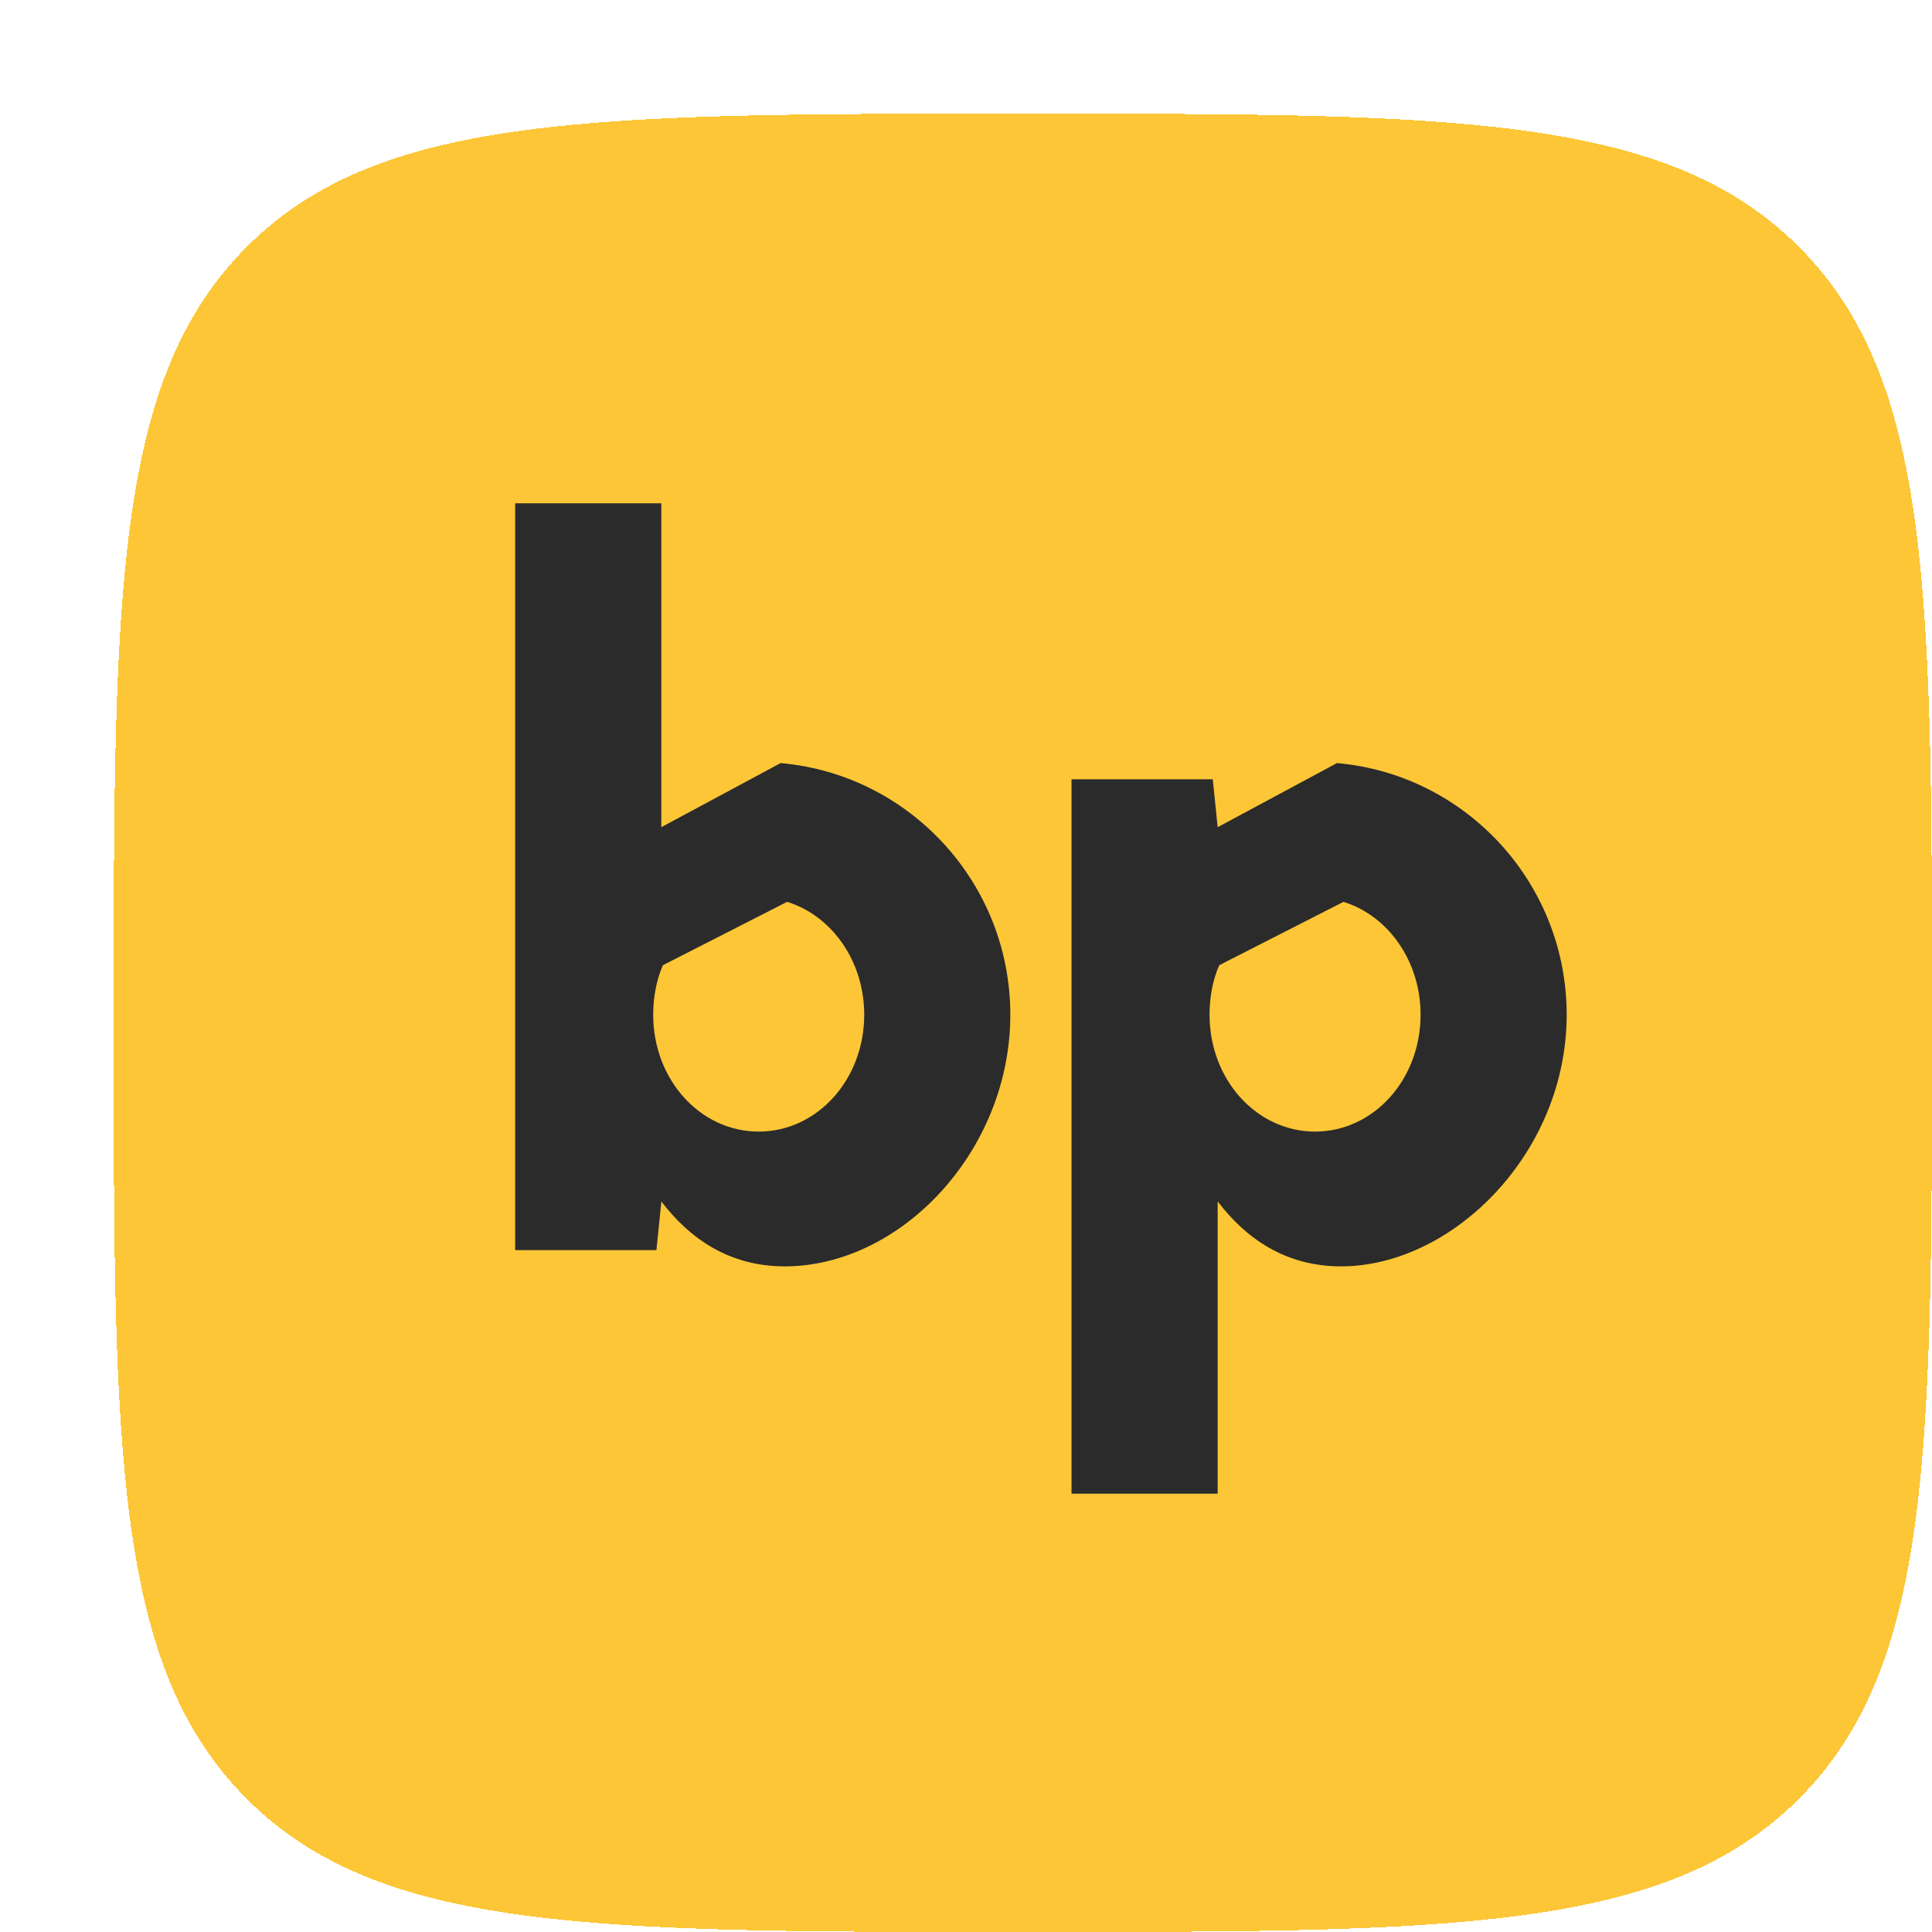 <svg width="34" height="34" viewBox="0 0 34 34" fill="none" xmlns="http://www.w3.org/2000/svg">
<g filter="url(#filter0_d_688_4652)">
<path d="M0 16C0 8.458 0 4.686 2.343 2.343C4.686 0 8.458 0 16 0V0C23.543 0 27.314 0 29.657 2.343C32 4.686 32 8.458 32 16V16C32 23.543 32 27.314 29.657 29.657C27.314 32 23.543 32 16 32V32C8.458 32 4.686 32 2.343 29.657C0 27.314 0 23.543 0 16V16Z" fill="#FCC636" shape-rendering="crispEdges"/>
<g clip-path="url(#clip0_688_4652)">
<path d="M7.066 6.857H9.638V12.557L11.738 11.429C14.009 11.629 15.78 13.543 15.78 15.857C15.78 18.257 13.852 20.286 11.809 20.286C10.838 20.286 10.138 19.8 9.638 19.143V19.157L9.552 20H7.066V6.857ZM11.352 17.914C12.38 17.914 13.209 17 13.209 15.857C13.209 14.914 12.638 14.114 11.852 13.871L9.666 14.986C9.552 15.243 9.495 15.557 9.495 15.857C9.495 17 10.323 17.914 11.352 17.914ZM16.857 11.714H19.343L19.429 12.557L21.529 11.429C23.8 11.629 25.571 13.543 25.571 15.857C25.571 18.3 23.557 20.286 21.6 20.286C20.629 20.286 19.929 19.8 19.429 19.143V24.286H16.857V11.714ZM21.143 17.914C22.171 17.914 23 17 23 15.857C23 14.914 22.429 14.114 21.643 13.871L19.457 14.986C19.343 15.243 19.286 15.543 19.286 15.857C19.286 17 20.114 17.914 21.143 17.914Z" fill="#2B2B2B"/>
</g>
</g>
<defs>
<filter id="filter0_d_688_4652" x="0" y="0" width="34" height="34" filterUnits="userSpaceOnUse" color-interpolation-filters="sRGB">
<feFlood flood-opacity="0" result="BackgroundImageFix"/>
<feColorMatrix in="SourceAlpha" type="matrix" values="0 0 0 0 0 0 0 0 0 0 0 0 0 0 0 0 0 0 127 0" result="hardAlpha"/>
<feOffset dx="2" dy="2"/>
<feComposite in2="hardAlpha" operator="out"/>
<feColorMatrix type="matrix" values="0 0 0 0 0 0 0 0 0 0 0 0 0 0 0 0 0 0 0.5 0"/>
<feBlend mode="normal" in2="BackgroundImageFix" result="effect1_dropShadow_688_4652"/>
<feBlend mode="normal" in="SourceGraphic" in2="effect1_dropShadow_688_4652" result="shape"/>
</filter>
<clipPath id="clip0_688_4652">
<rect width="24" height="24" fill="white" transform="translate(4 4)"/>
</clipPath>
</defs>
</svg>
